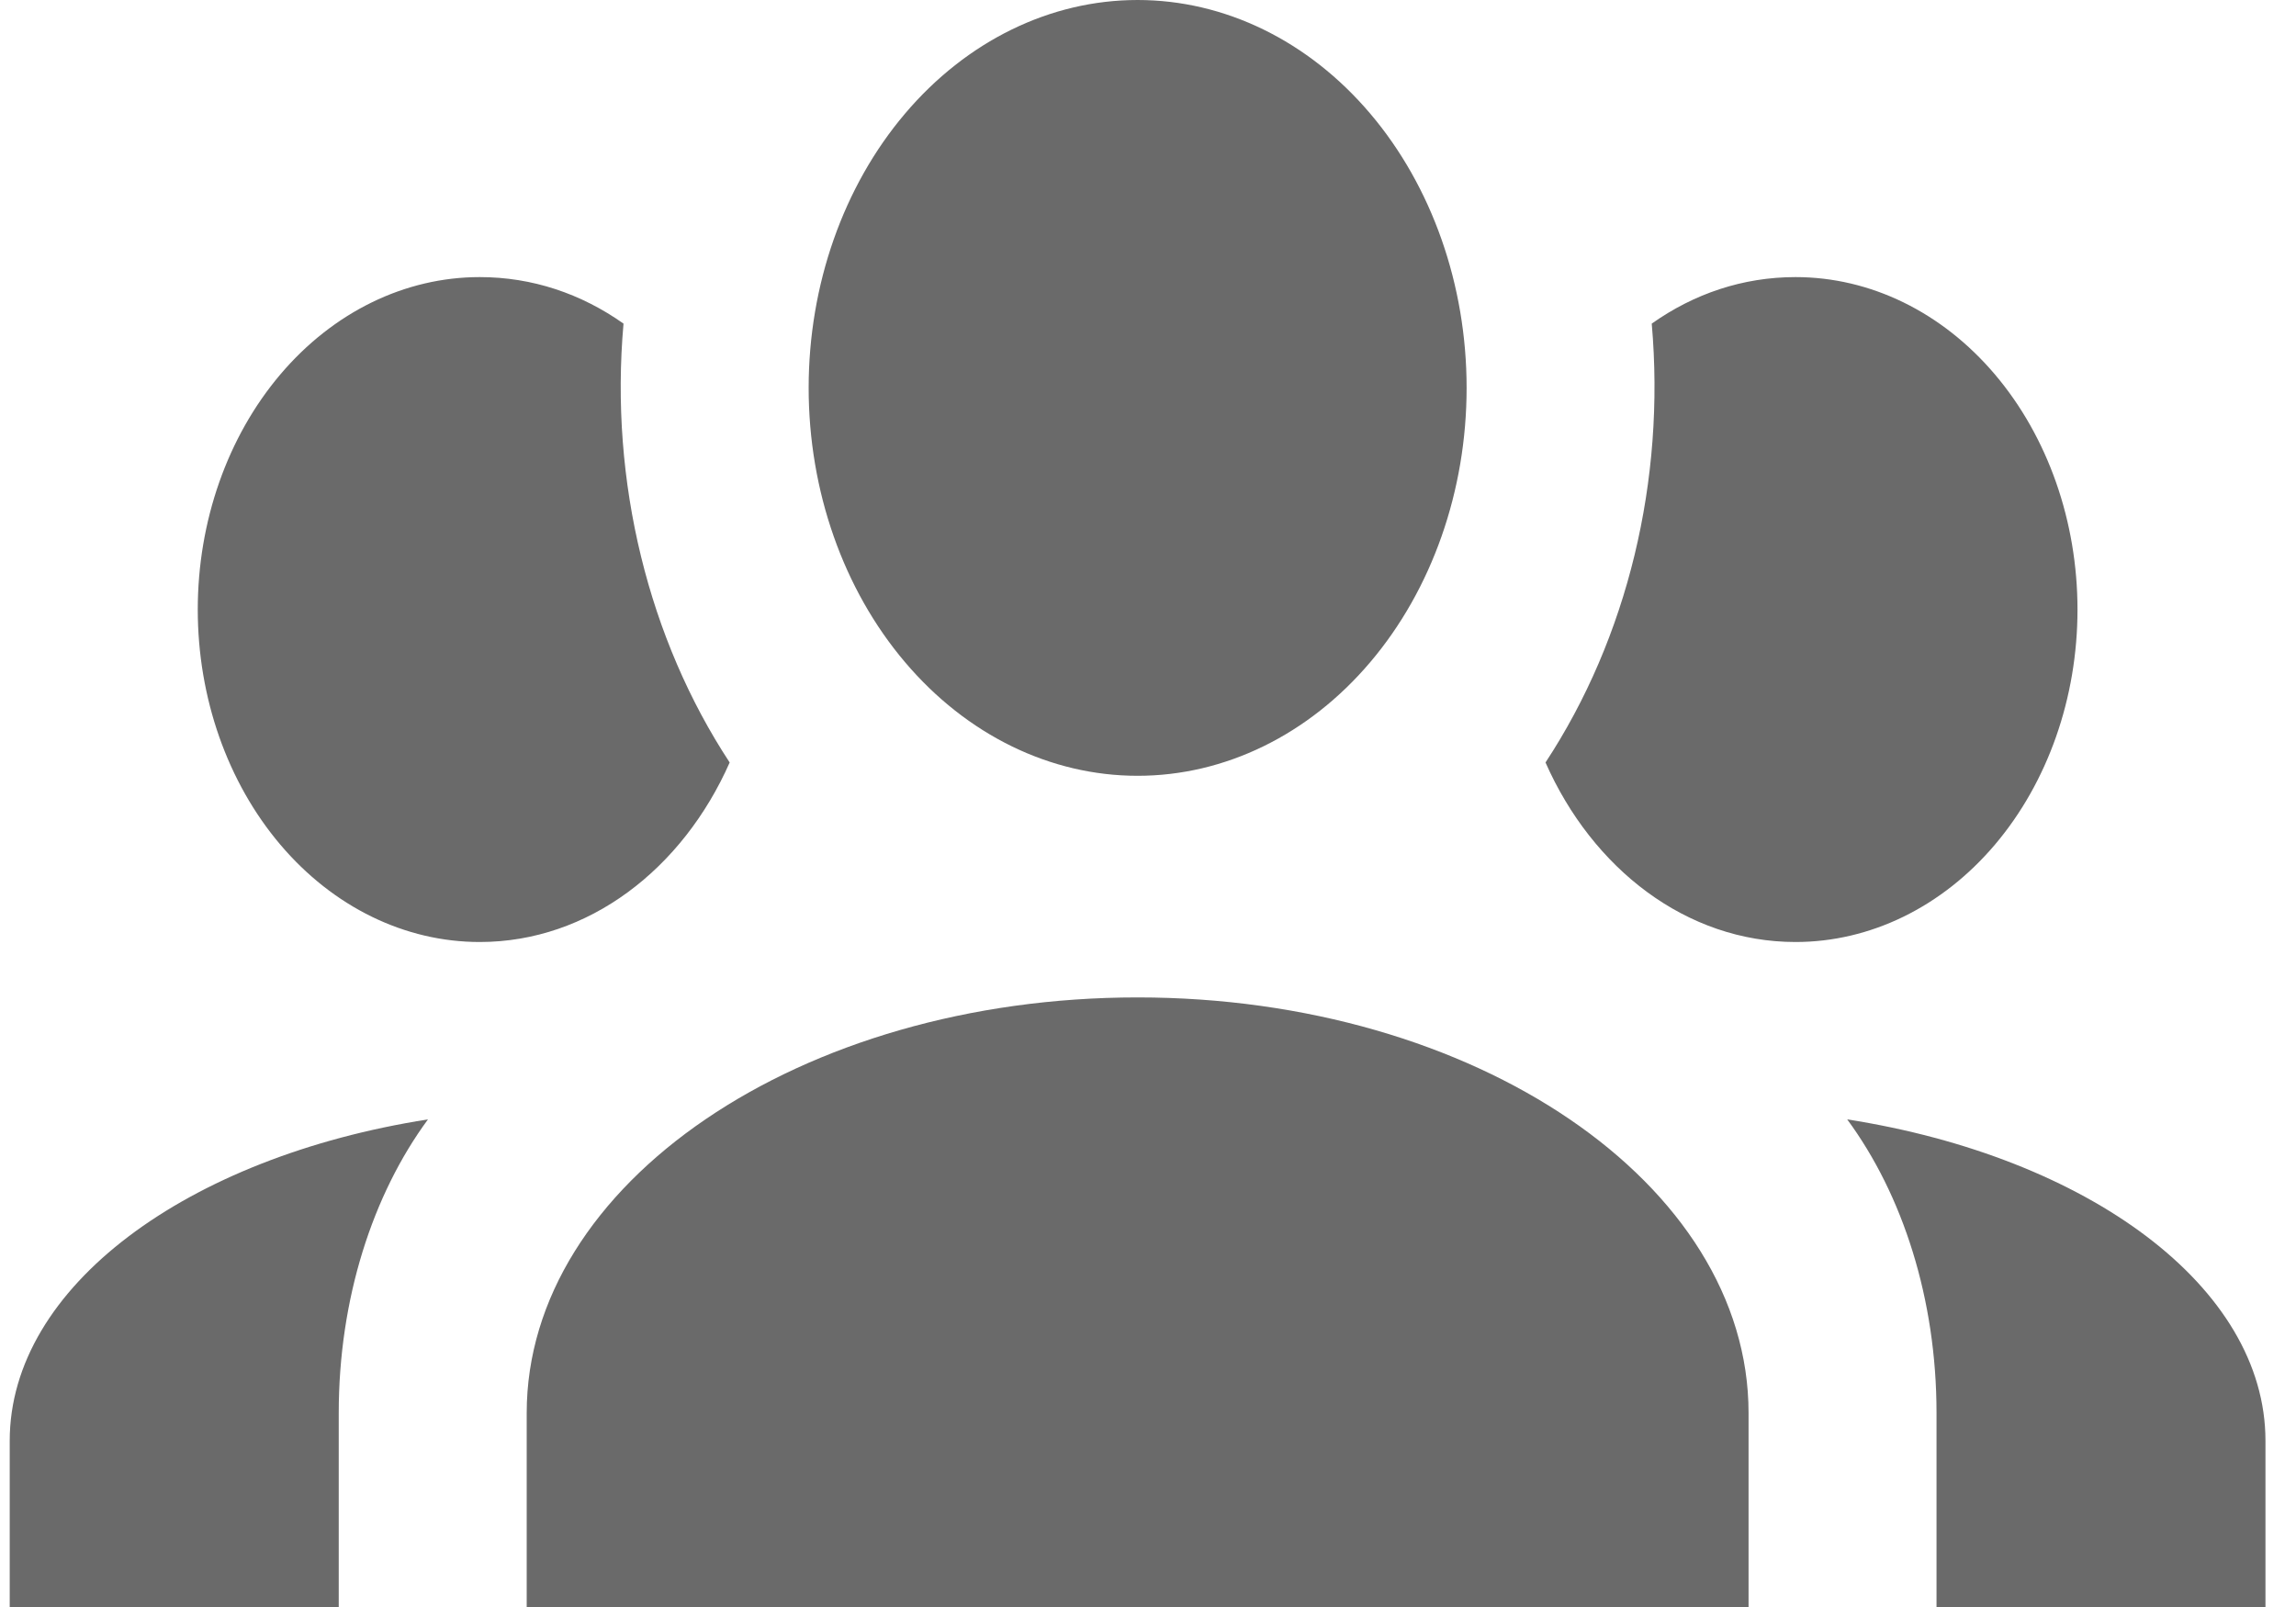 <svg width="30" height="21" viewBox="0 0 30 21" fill="none" xmlns="http://www.w3.org/2000/svg">
<path d="M14.864 0C16.004 0 17.098 0.534 17.904 1.485C18.71 2.435 19.163 3.725 19.163 5.069C19.163 6.413 18.71 7.703 17.904 8.653C17.098 9.604 16.004 10.138 14.864 10.138C13.724 10.138 12.631 9.604 11.825 8.653C11.019 7.703 10.566 6.413 10.566 5.069C10.566 3.725 11.019 2.435 11.825 1.485C12.631 0.534 13.724 0 14.864 0ZM6.268 3.621C6.955 3.621 7.594 3.838 8.147 4.229C7.963 6.3 8.478 8.357 9.534 9.964C8.92 11.354 7.692 12.31 6.268 12.31C5.291 12.31 4.354 11.853 3.663 11.038C2.972 10.223 2.584 9.118 2.584 7.966C2.584 6.813 2.972 5.708 3.663 4.893C4.354 4.078 5.291 3.621 6.268 3.621ZM23.461 3.621C24.438 3.621 25.375 4.078 26.066 4.893C26.757 5.708 27.145 6.813 27.145 7.966C27.145 9.118 26.757 10.223 26.066 11.038C25.375 11.853 24.438 12.31 23.461 12.31C22.036 12.31 20.808 11.354 20.194 9.964C21.265 8.334 21.762 6.28 21.582 4.229C22.134 3.838 22.773 3.621 23.461 3.621ZM6.882 18.465C6.882 15.468 10.456 13.034 14.864 13.034C19.273 13.034 22.847 15.468 22.847 18.465V21H6.882V18.465ZM0.127 21V18.828C0.127 16.814 2.448 15.12 5.592 14.628C4.868 15.612 4.426 16.974 4.426 18.465V21H0.127ZM29.601 21H25.303V18.465C25.303 16.974 24.861 15.612 24.136 14.628C27.28 15.12 29.601 16.814 29.601 18.828V21Z" fill="#6A6A6A"/>
</svg>
